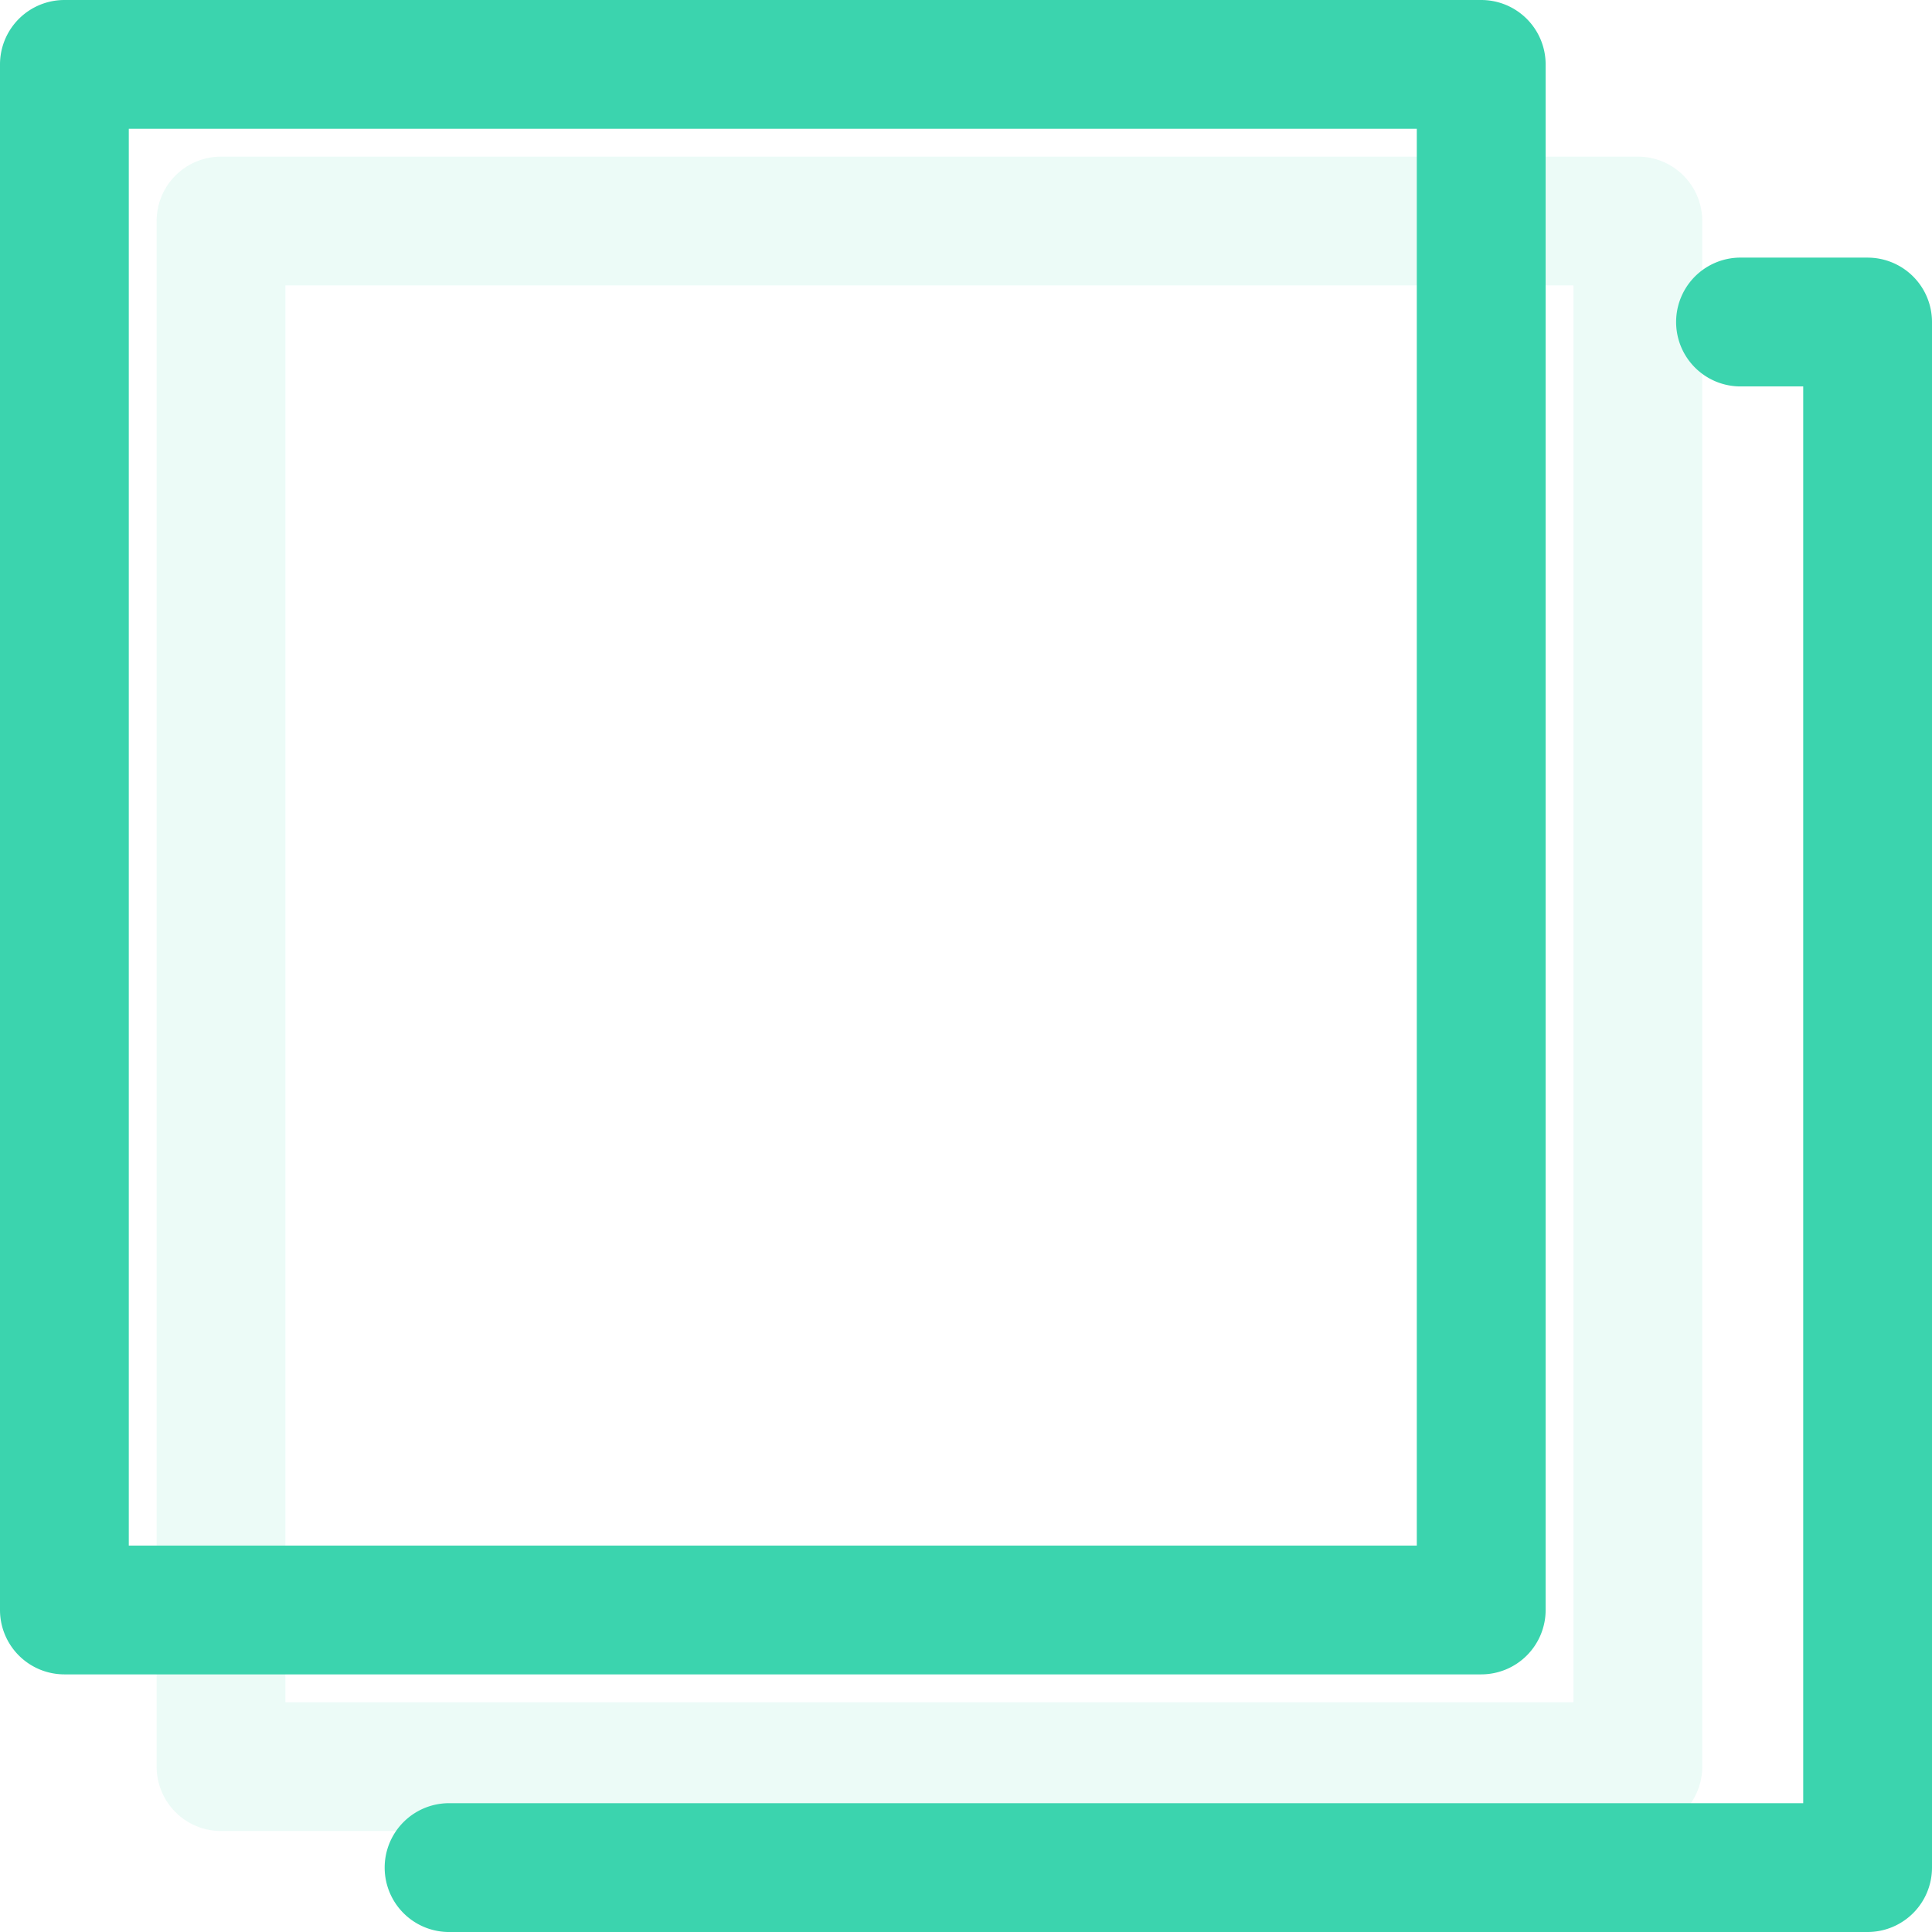 <svg xmlns="http://www.w3.org/2000/svg" width="41.209" height="41.209" viewBox="0 0 41.209 41.209">
  <g id="counter-photo1" transform="translate(-1 -1)">
    <g id="Group" transform="translate(4.341 4.341)" opacity="0.1">
      <path id="Path" d="M32.593,36.714H2.374A1.374,1.374,0,0,1,1,35.341V2.374A1.374,1.374,0,0,1,2.374,1h30.22a1.374,1.374,0,0,1,1.374,1.374V35.341A1.374,1.374,0,0,1,32.593,36.714ZM3.747,33.967H31.22V3.747H3.747Z" transform="translate(-1 -1)" fill="#3bd4ae"/>
    </g>
    <path id="Path-2" data-name="Path" d="M32.593,36.714H2.374A1.374,1.374,0,0,1,1,35.341V2.374A1.374,1.374,0,0,1,2.374,1h30.22a1.374,1.374,0,0,1,1.374,1.374V35.341A1.374,1.374,0,0,1,32.593,36.714ZM3.747,33.967H31.22V3.747H3.747Z" transform="translate(0 0)" fill="#3bd4ae"/>
    <path id="Path-3" data-name="Path" d="M38.593,40.714H8.374a1.374,1.374,0,1,1,0-2.747H37.22V7.747H35.846a1.374,1.374,0,0,1,0-2.747h2.747a1.374,1.374,0,0,1,1.374,1.374V39.341A1.374,1.374,0,0,1,38.593,40.714Z" transform="translate(2.242 1.495)" fill="#3bd4ae"/>
  </g>
</svg>

